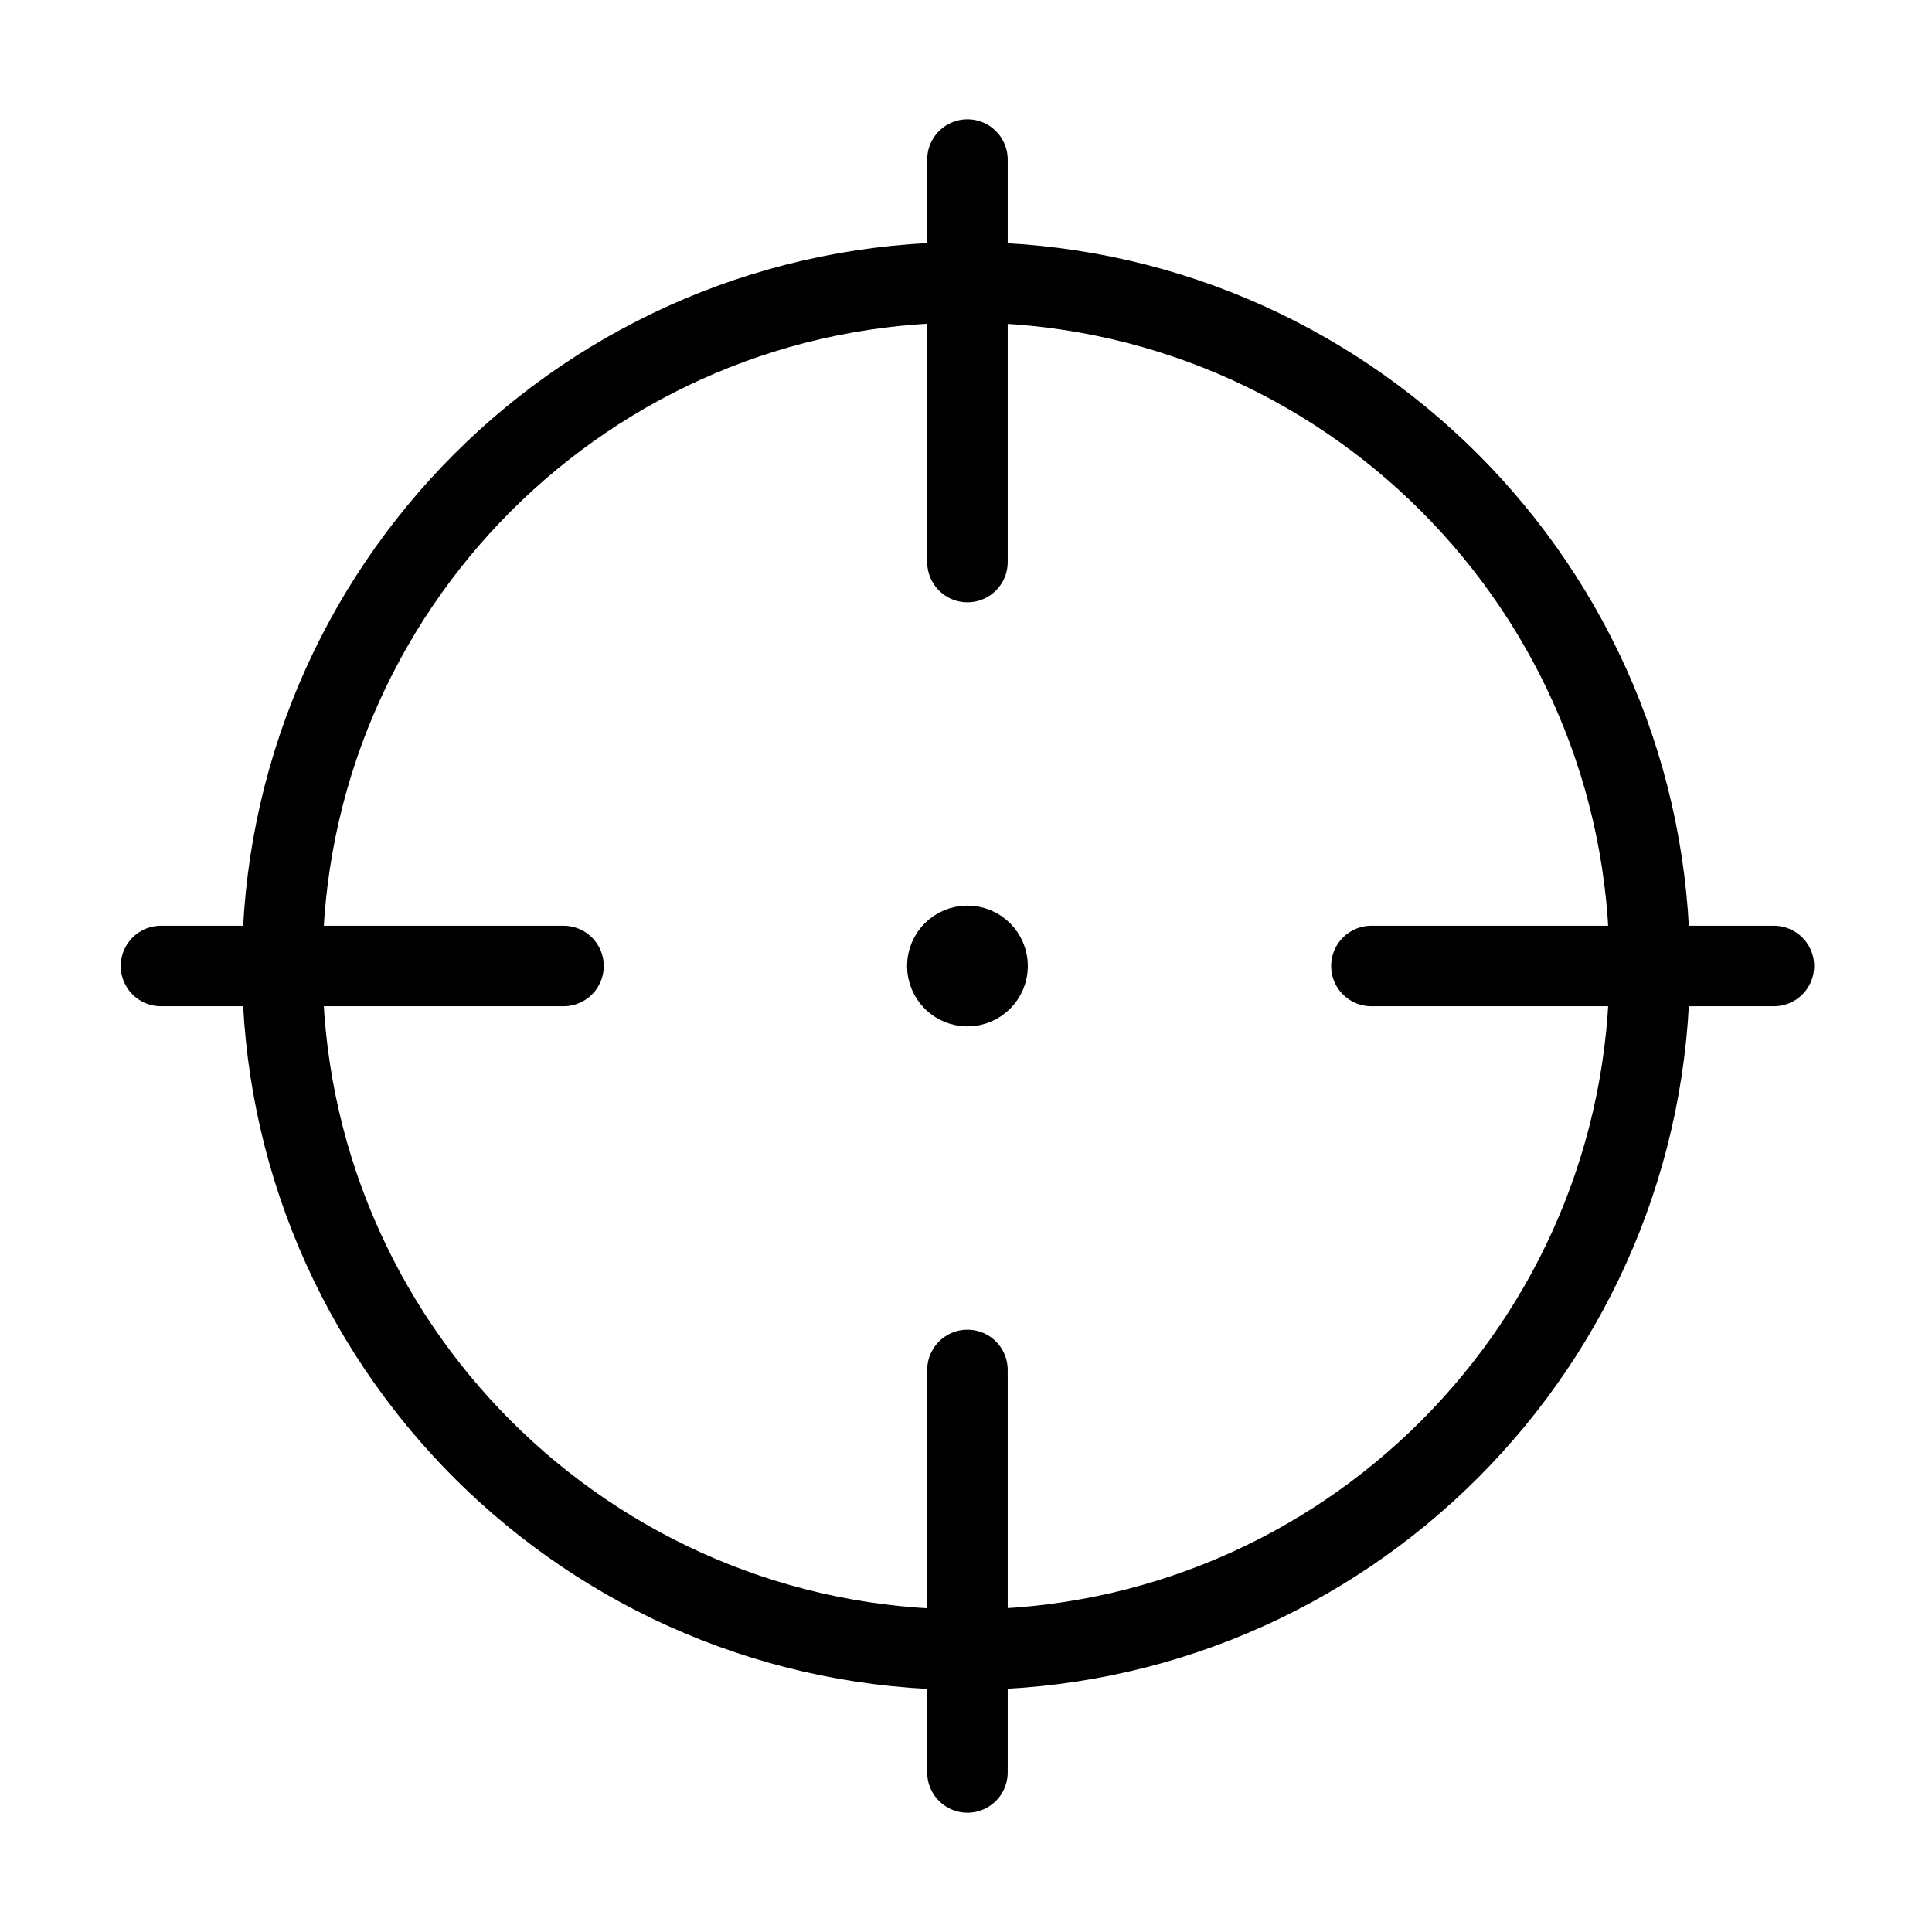 <?xml version="1.0" encoding="UTF-8" standalone="no"?>
<svg
   width="24"
   height="24"
   viewBox="0 0 24 24"
   version="1.1"
   xml:space="preserve"
   id="SVGRoot"
   sodipodi:docname="crosshairs.svg"
   inkscape:version="1.3 (0e150ed6c4, 2023-07-21)"
   inkscape:export-filename="crosshairs_export.svg"
   inkscape:export-xdpi="96"
   inkscape:export-ydpi="96"
   xmlns:inkscape="http://www.inkscape.org/namespaces/inkscape"
   xmlns:sodipodi="http://sodipodi.sourceforge.net/DTD/sodipodi-0.dtd"
   xmlns="http://www.w3.org/2000/svg"
   xmlns:svg="http://www.w3.org/2000/svg"><defs
   id="defs2" />&#10;<sodipodi:namedview
   pagecolor="#a9a9a9"
   bordercolor="#292929"
   borderopacity="1"
   inkscape:showpageshadow="2"
   inkscape:pageopacity="0.0"
   inkscape:pagecheckerboard="0"
   inkscape:deskcolor="#232323"
   id="namedview1"
   inkscape:zoom="22.627417"
   inkscape:cx="7.2257474"
   inkscape:cy="13.412932"
   inkscape:window-width="1920"
   inkscape:window-height="1027"
   inkscape:window-x="1912"
   inkscape:window-y="-8"
   inkscape:window-maximized="1"
   inkscape:current-layer="SVGRoot" />&#10;<style
   type="text/css"
   id="style1">&#10;g.prefab path {&#10;  vector-effect:non-scaling-stroke;&#10;  -inkscape-stroke:hairline;&#10;  fill: none;&#10;  fill-opacity: 1;&#10;  stroke-opacity: 1;&#10;  stroke: #00349c;&#10;}&#10;</style>&#10;&#10;<path
   id="path9"
   style="fill:none;fill-opacity:1;stroke:#000000;stroke-width:1;stroke-linecap:round;stroke-dasharray:none;stroke-opacity:1;paint-order:fill markers stroke"
   d="m 12.018,12 v 0 m 0.25,0 c 0,0.138 -0.112,0.25 -0.25,0.25 -0.138,0 -0.25,-0.112 -0.25,-0.25 0,-0.138 0.112,-0.25 0.25,-0.25 0.138,0 0.25,0.112 0.25,0.25 z m 8.225,0 c 0,4.69 -3.802,8.493 -8.493,8.493 C 7.31,20.493 3.507,16.69 3.507,12 3.507,7.31 7.31,3.507 12,3.507 16.69,3.507 20.493,7.31 20.493,12 Z m -8.475,5.018 v 5 m 5.018,-10.018 h 5 M 12.018,6.982 V 1.982 M 2,12 h 5" /></svg>
